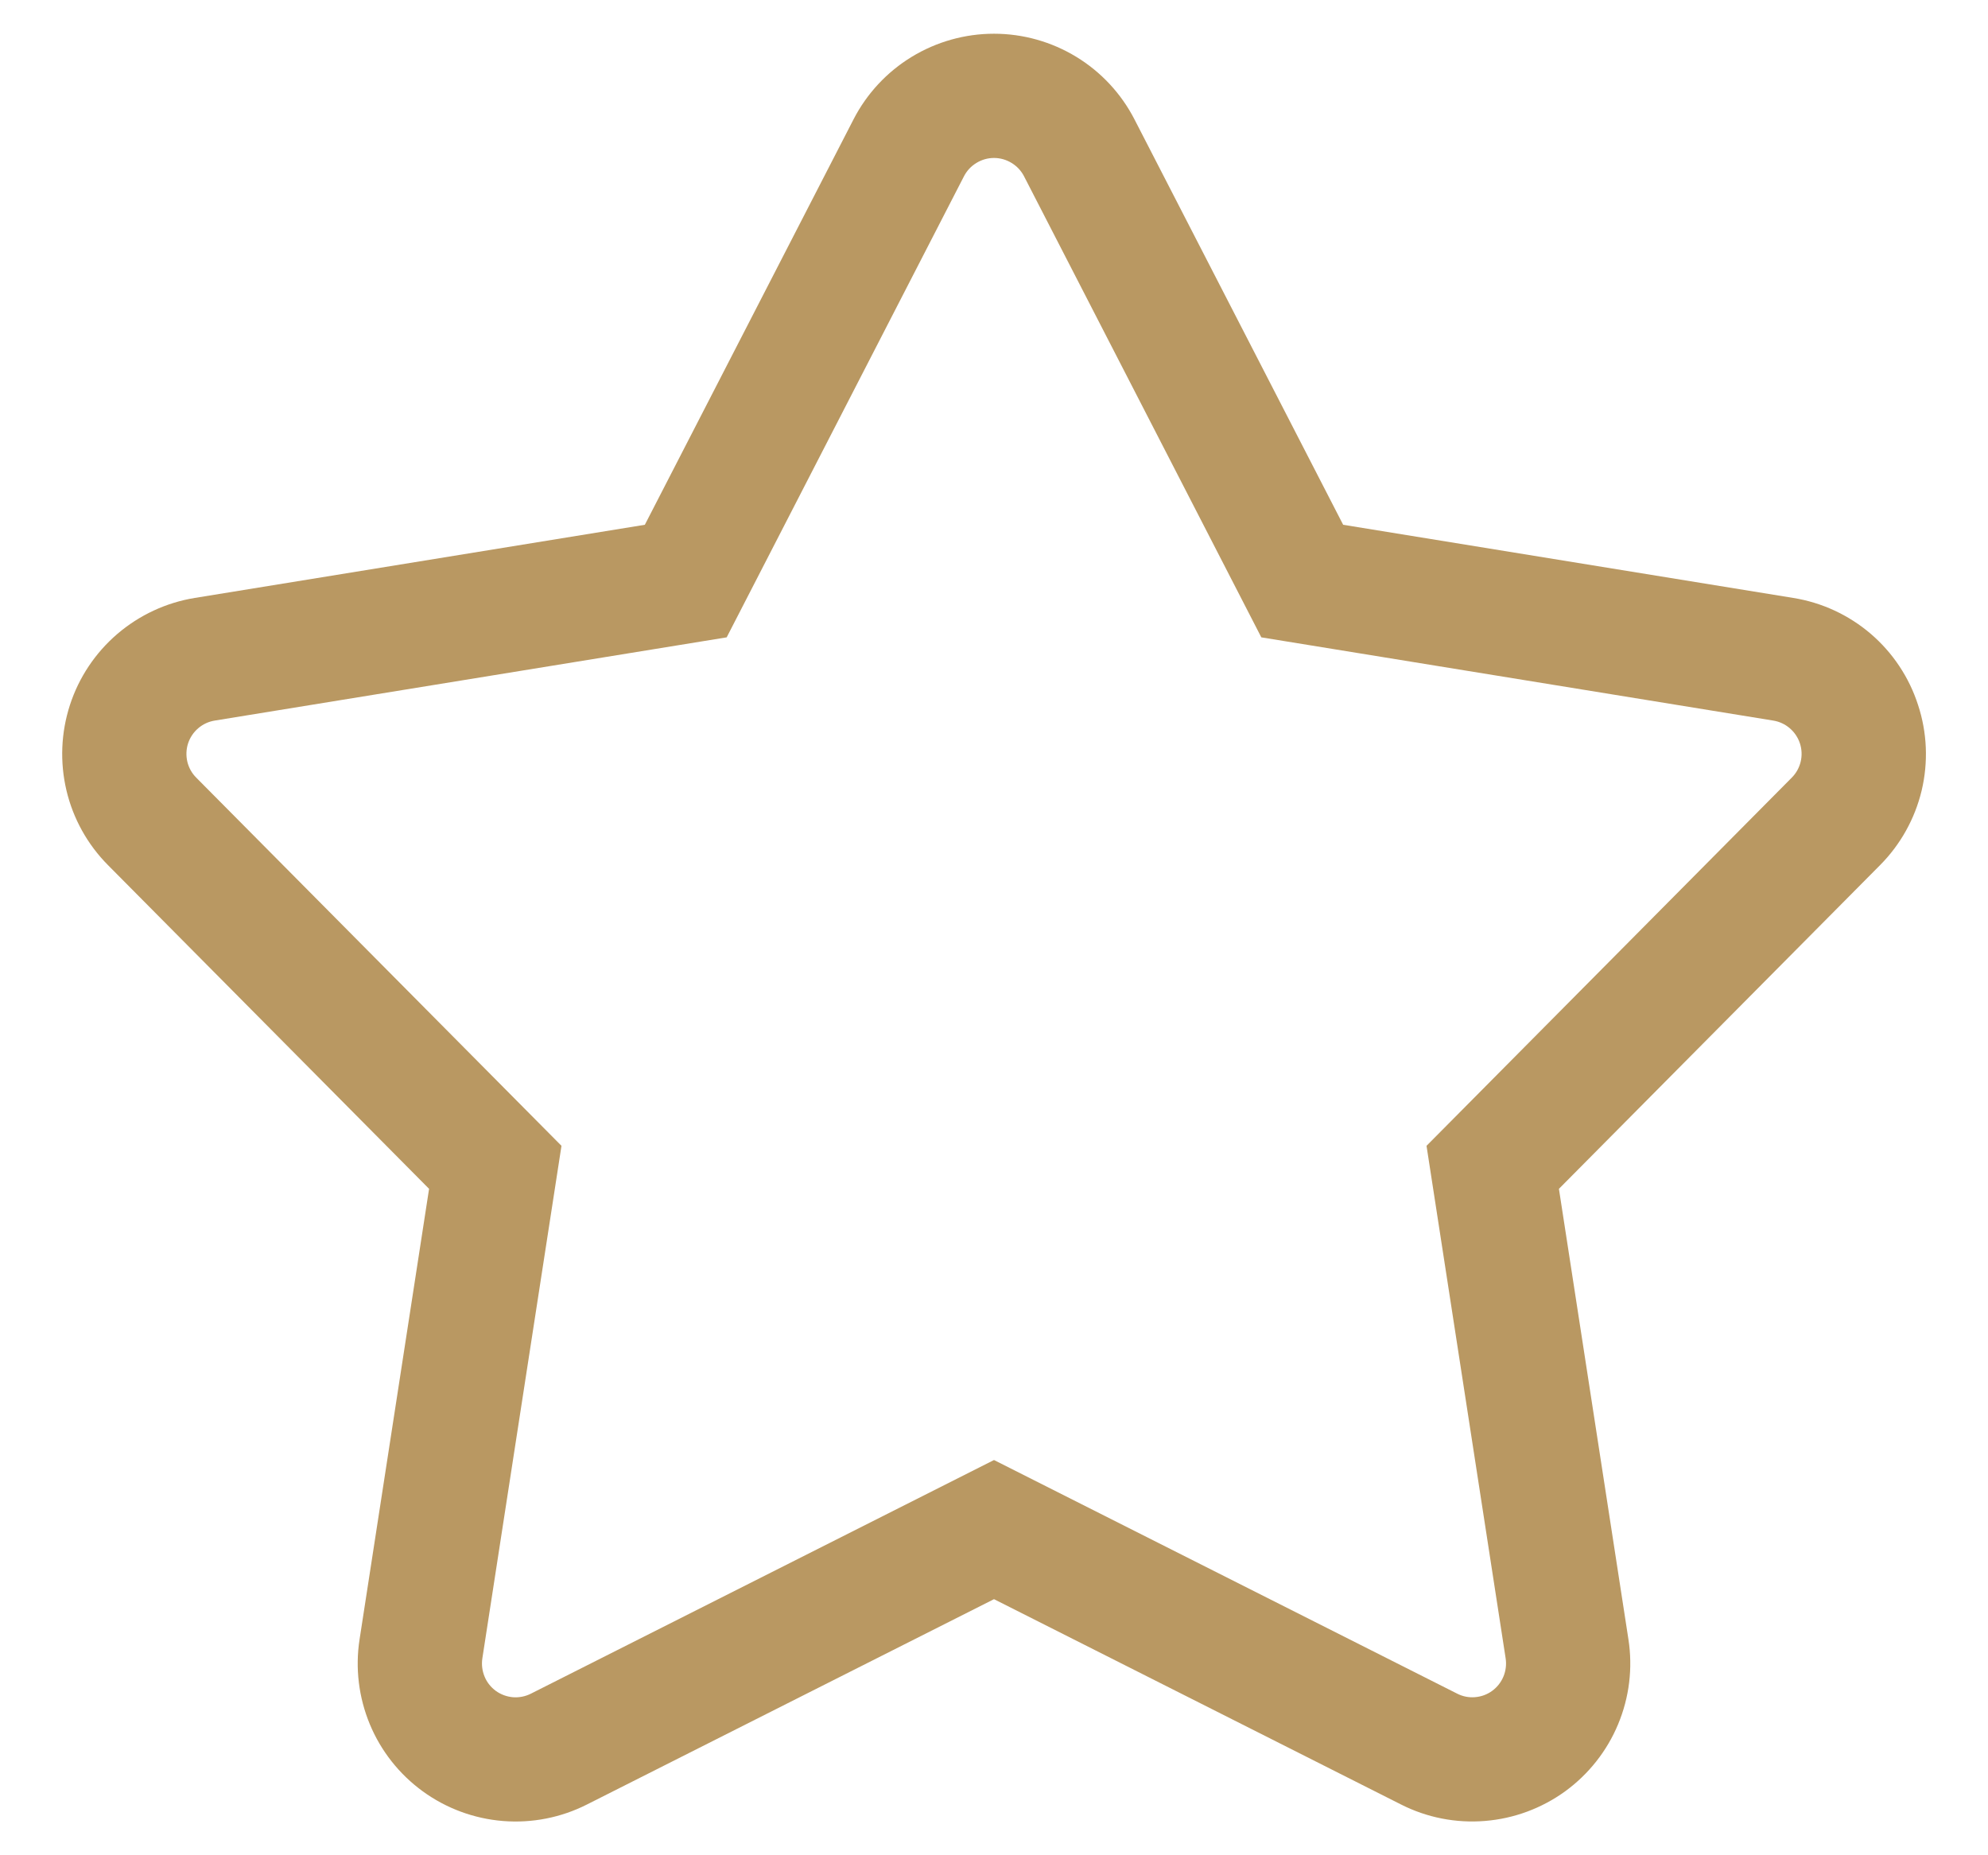 <svg width="30" height="28" viewBox="0 0 30 28" fill="none" xmlns="http://www.w3.org/2000/svg">
<path d="M28.945 10.641C28.811 10.224 28.564 9.852 28.231 9.566C27.898 9.281 27.493 9.093 27.06 9.024L20.269 7.92L17.12 1.802C16.92 1.413 16.616 1.086 16.242 0.858C15.868 0.63 15.438 0.509 15 0.509C14.562 0.509 14.132 0.63 13.758 0.858C13.384 1.086 13.08 1.413 12.88 1.802L9.731 7.92L2.94 9.024C2.508 9.094 2.103 9.283 1.77 9.568C1.438 9.853 1.19 10.224 1.055 10.641C0.92 11.058 0.902 11.503 1.003 11.93C1.104 12.356 1.321 12.746 1.63 13.057L6.475 17.942L5.426 24.742C5.359 25.175 5.413 25.618 5.581 26.023C5.749 26.428 6.026 26.778 6.381 27.036C6.735 27.293 7.154 27.448 7.591 27.483C8.028 27.518 8.466 27.432 8.857 27.234L15 24.135L21.143 27.234C21.534 27.432 21.972 27.518 22.409 27.482C22.846 27.447 23.264 27.292 23.619 27.035C23.973 26.777 24.25 26.427 24.418 26.023C24.587 25.618 24.641 25.175 24.574 24.742L23.525 17.942L28.371 13.057C28.68 12.746 28.897 12.356 28.999 11.93C29.1 11.504 29.082 11.057 28.945 10.641ZM27.039 11.736L21.527 17.293L22.721 25.028C22.735 25.12 22.724 25.215 22.688 25.302C22.652 25.389 22.593 25.464 22.517 25.519C22.442 25.574 22.352 25.607 22.258 25.614C22.165 25.622 22.071 25.603 21.988 25.56L15 22.035L8.012 25.561C7.929 25.603 7.835 25.622 7.742 25.615C7.648 25.607 7.558 25.574 7.482 25.519C7.407 25.464 7.347 25.389 7.312 25.302C7.276 25.215 7.265 25.121 7.279 25.028L8.473 17.293L2.961 11.736C2.895 11.67 2.849 11.587 2.827 11.496C2.806 11.405 2.809 11.309 2.838 11.22C2.867 11.131 2.92 11.052 2.991 10.991C3.062 10.93 3.148 10.89 3.241 10.875L10.966 9.619L14.547 2.66C14.59 2.577 14.655 2.507 14.735 2.459C14.815 2.41 14.906 2.384 15 2.384C15.094 2.384 15.185 2.41 15.265 2.459C15.345 2.507 15.41 2.577 15.453 2.66L19.034 9.619L26.759 10.875C26.852 10.89 26.938 10.93 27.009 10.991C27.08 11.052 27.133 11.131 27.162 11.22C27.191 11.309 27.195 11.405 27.173 11.496C27.151 11.587 27.105 11.67 27.039 11.736L27.039 11.736Z" fill="#B99862"/>
</svg>
